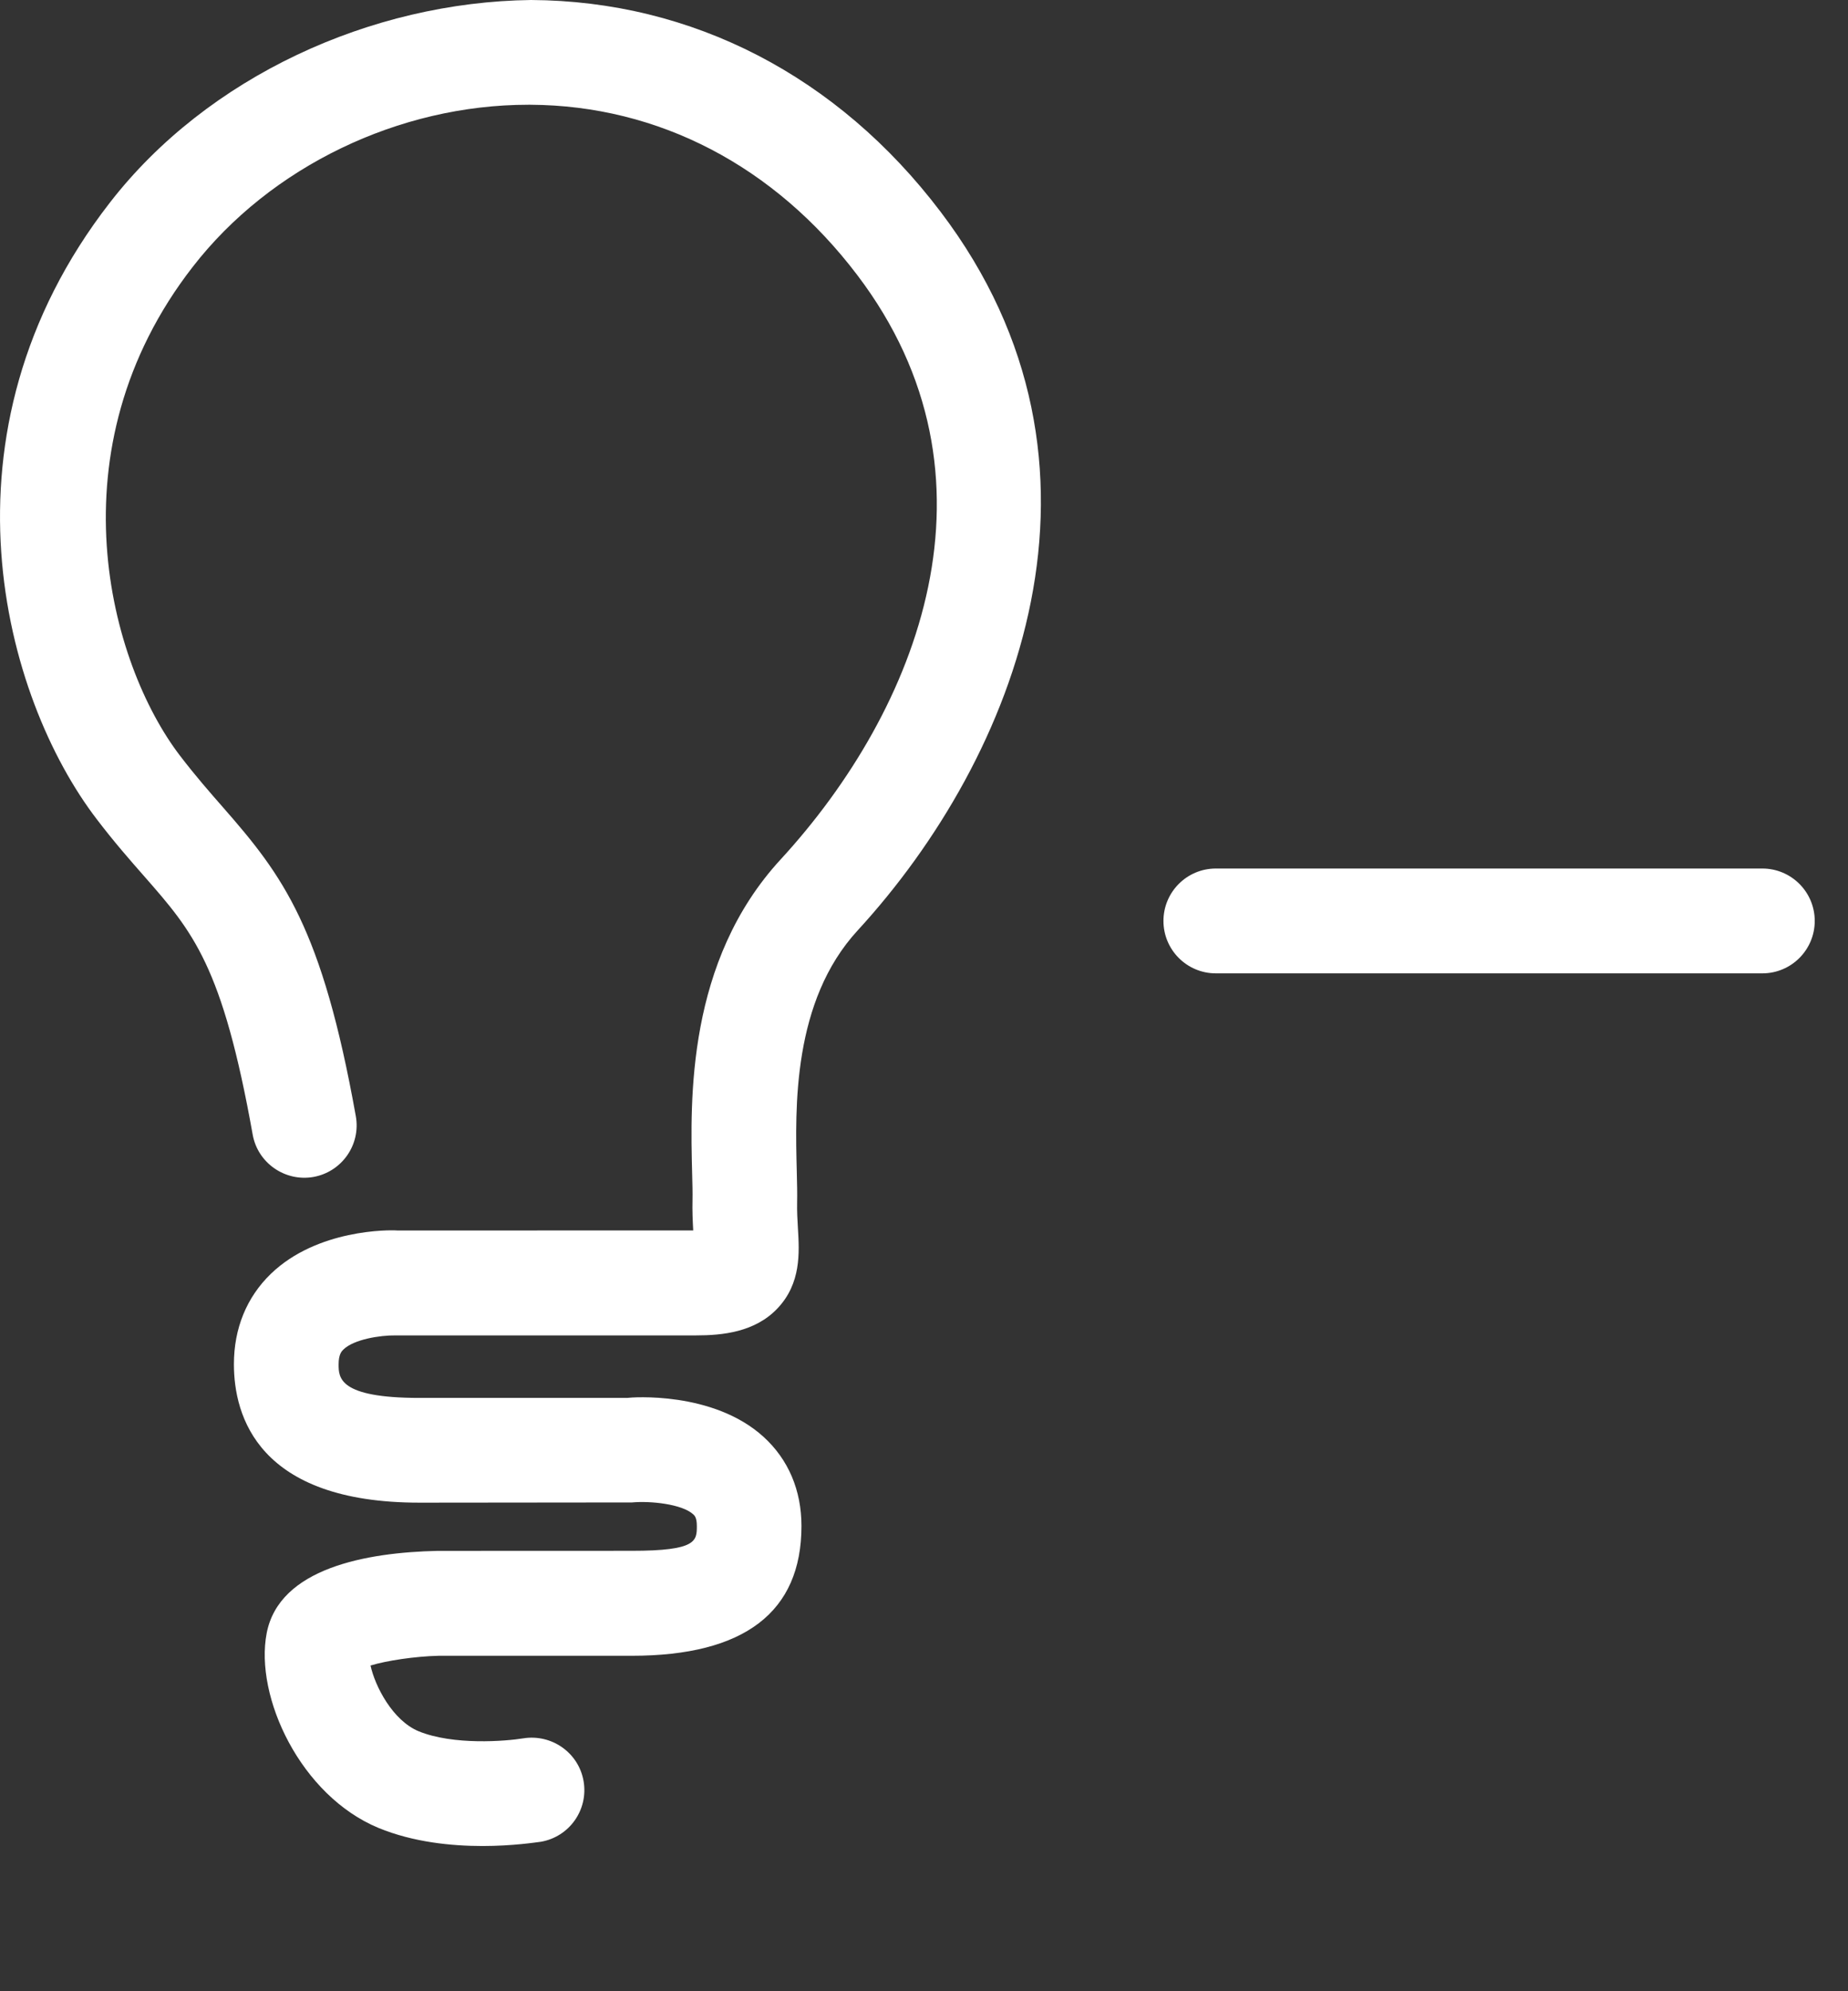 <svg id="feller-1429" xmlns="http://www.w3.org/2000/svg" x="0px" y="0px" width="26px" height="28px" xml:space="preserve"><rect width="100%" height="100%" fill="#333333" stroke="none"/><path d="M6.788,25.958c-0.434,0-0.974-0.053-1.462-0.254C4.229,25.25,3.58,23.86,3.752,22.965c0.177-0.915,1.404-1.135,2.402-1.157  l2.735-0.001c0.915,0,0.915-0.14,0.915-0.351c0-0.115-0.032-0.145-0.051-0.162c-0.157-0.144-0.6-0.191-0.861-0.167l-2.99,0.003  c-2.272,0-2.611-1.22-2.611-1.947c0-0.503,0.179-0.941,0.519-1.27c0.652-0.63,1.669-0.62,1.784-0.61l4.159-0.001  c-0.007-0.129-0.014-0.273-0.01-0.432c0.002-0.099-0.001-0.222-0.005-0.364c-0.027-1.045-0.077-2.989,1.248-4.424  c1.935-2.106,3.234-5.371,1.076-8.213c-1.164-1.535-2.797-2.386-4.597-2.396c-0.011,0-0.021,0-0.032,0  c-1.822,0-3.629,0.871-4.721,2.279c-1.998,2.57-1.17,5.581-0.179,6.875c0.219,0.286,0.419,0.514,0.604,0.725  c0.85,0.969,1.395,1.697,1.869,4.343c0.072,0.4-0.195,0.783-0.596,0.855c-0.398,0.07-0.784-0.195-0.855-0.596  c-0.425-2.377-0.839-2.849-1.525-3.631c-0.204-0.232-0.425-0.484-0.666-0.8C0.053,9.815-0.977,6.096,1.546,2.849  C2.919,1.079,5.218,0.028,7.471,0c2.269,0.012,4.316,1.07,5.763,2.979c2.71,3.569,1.066,7.673-1.166,10.103  c-0.92,0.997-0.881,2.494-0.858,3.387c0.004,0.169,0.008,0.315,0.005,0.433c-0.003,0.138,0.005,0.26,0.011,0.368  c0.021,0.346,0.046,0.775-0.286,1.127c-0.318,0.337-0.779,0.381-1.146,0.381H5.567c-0.222-0.003-0.589,0.056-0.735,0.198  c-0.023,0.022-0.068,0.066-0.068,0.208c0,0.188,0,0.473,1.137,0.473h2.923c0.058-0.009,1.207-0.099,1.918,0.547  c0.35,0.318,0.534,0.752,0.534,1.254c0,1.211-0.803,1.825-2.388,1.825H6.171c-0.33,0.008-0.733,0.068-0.958,0.137  c0.064,0.293,0.311,0.772,0.676,0.924c0.49,0.201,1.229,0.14,1.473,0.1c0.4-0.064,0.781,0.203,0.849,0.604s-0.2,0.78-0.6,0.85  C7.544,25.906,7.218,25.958,6.788,25.958L6.788,25.958z M24.795,13.687h-7.689c-0.407,0-0.737-0.33-0.737-0.737s0.33-0.737,0.737-0.737h7.689c0.407,0,0.737,0.33,0.737,0.737  S25.202,13.687,24.795,13.687L24.795,13.687z" style="fill: rgb(255, 255, 255)"></path></svg>